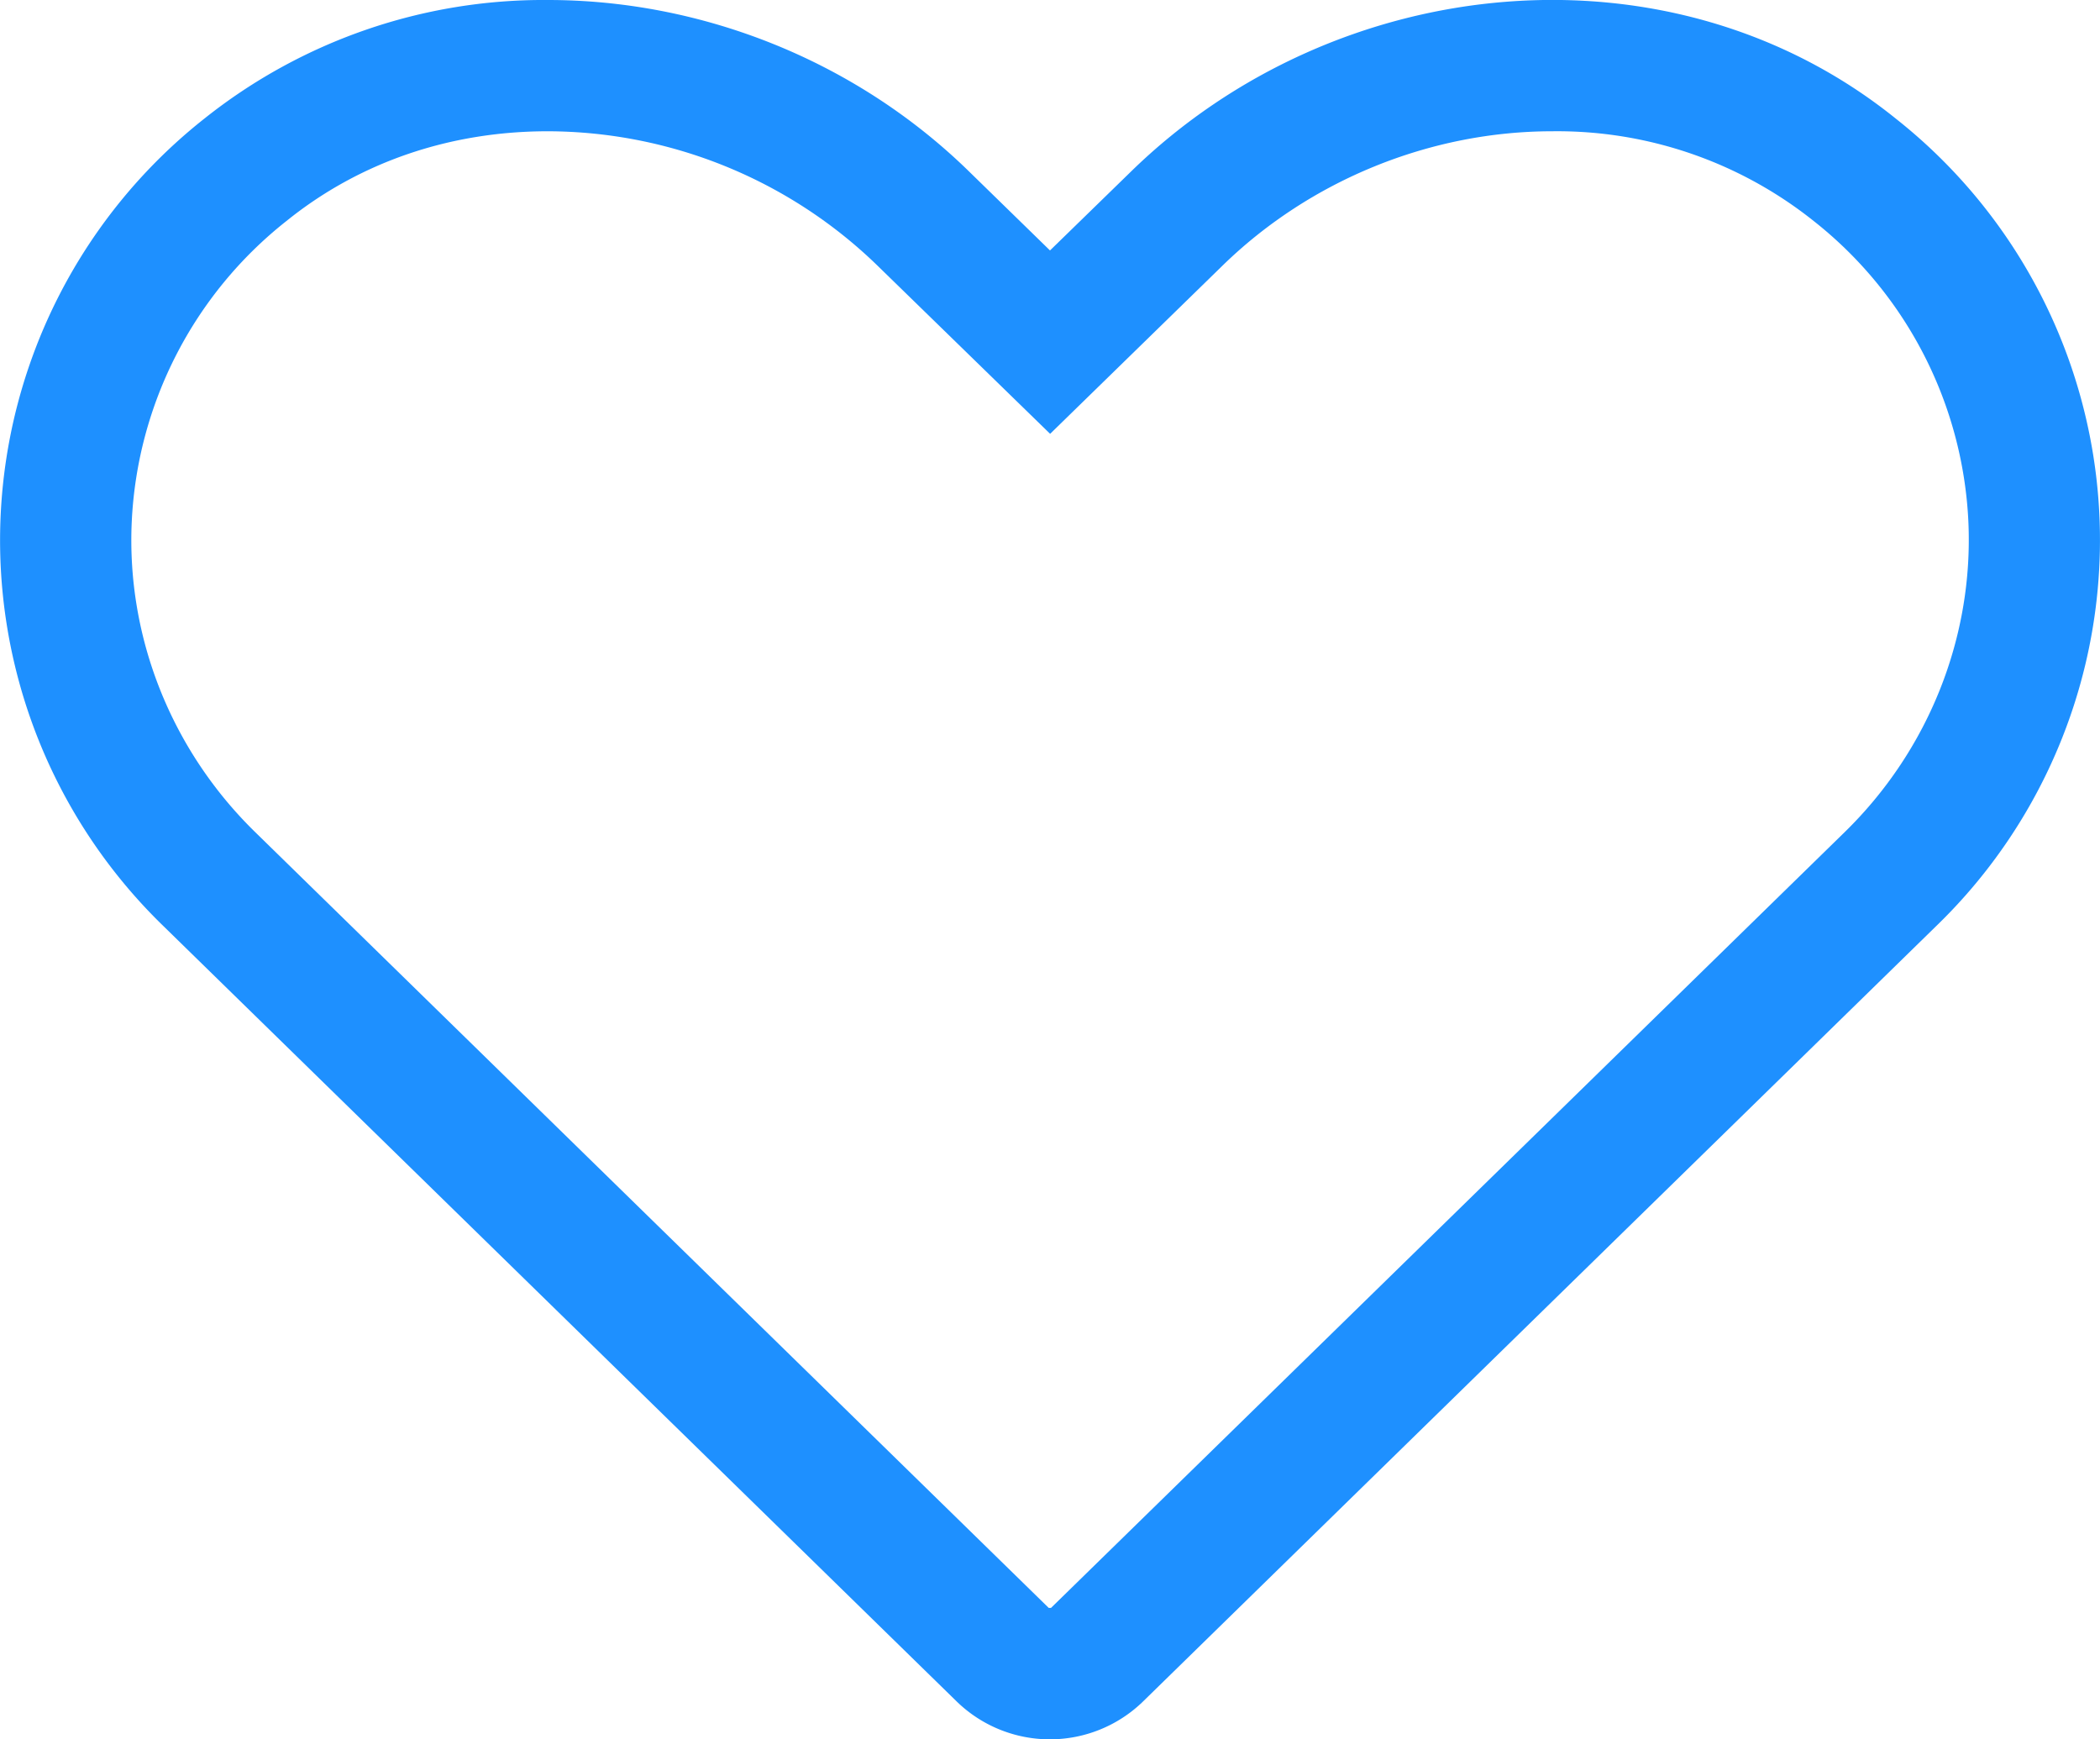 <svg xmlns="http://www.w3.org/2000/svg" width="16" height="13.25" viewBox="0 0 16 13.25">
    <g data-name="Icon awesome-heart" style="fill:none">
        <path d="M14.446 3.154a4.449 4.449 0 0 0-5.831.4L8 4.156l-.616-.6a4.448 4.448 0 0 0-5.831-.4 4.093 4.093 0 0 0-.31 6.144l6.047 5.912a1.018 1.018 0 0 0 1.416 0L14.752 9.3a4.091 4.091 0 0 0-.306-6.149z" style="stroke:none;fill:none" transform="translate(.001 -2.248)"/>
        <path d="M4.173 3.248c-.748 0-1.437.236-1.992.684a3.103 3.103 0 0 0-1.178 2.287c-.042.88.3 1.743.94 2.368l6.046 5.91h.018l6.047-5.91c.64-.625.983-1.488.942-2.368a3.1 3.1 0 0 0-1.178-2.287 3.133 3.133 0 0 0-1.992-.684c-.93 0-1.846.373-2.513 1.024L8 5.553 6.684 4.271a3.619 3.619 0 0 0-2.51-1.023m0-1c1.164 0 2.338.455 3.21 1.308l.615.6.616-.6c1.572-1.535 4.119-1.784 5.831-.402a4.09 4.09 0 0 1 .306 6.148l-6.046 5.91a1.018 1.018 0 0 1-1.416 0l-6.047-5.91a4.093 4.093 0 0 1 .31-6.148 4.147 4.147 0 0 1 2.62-.906z" style="fill:#1e90ff;" transform="translate(.001 -2.248)"/>
    </g>
</svg>
